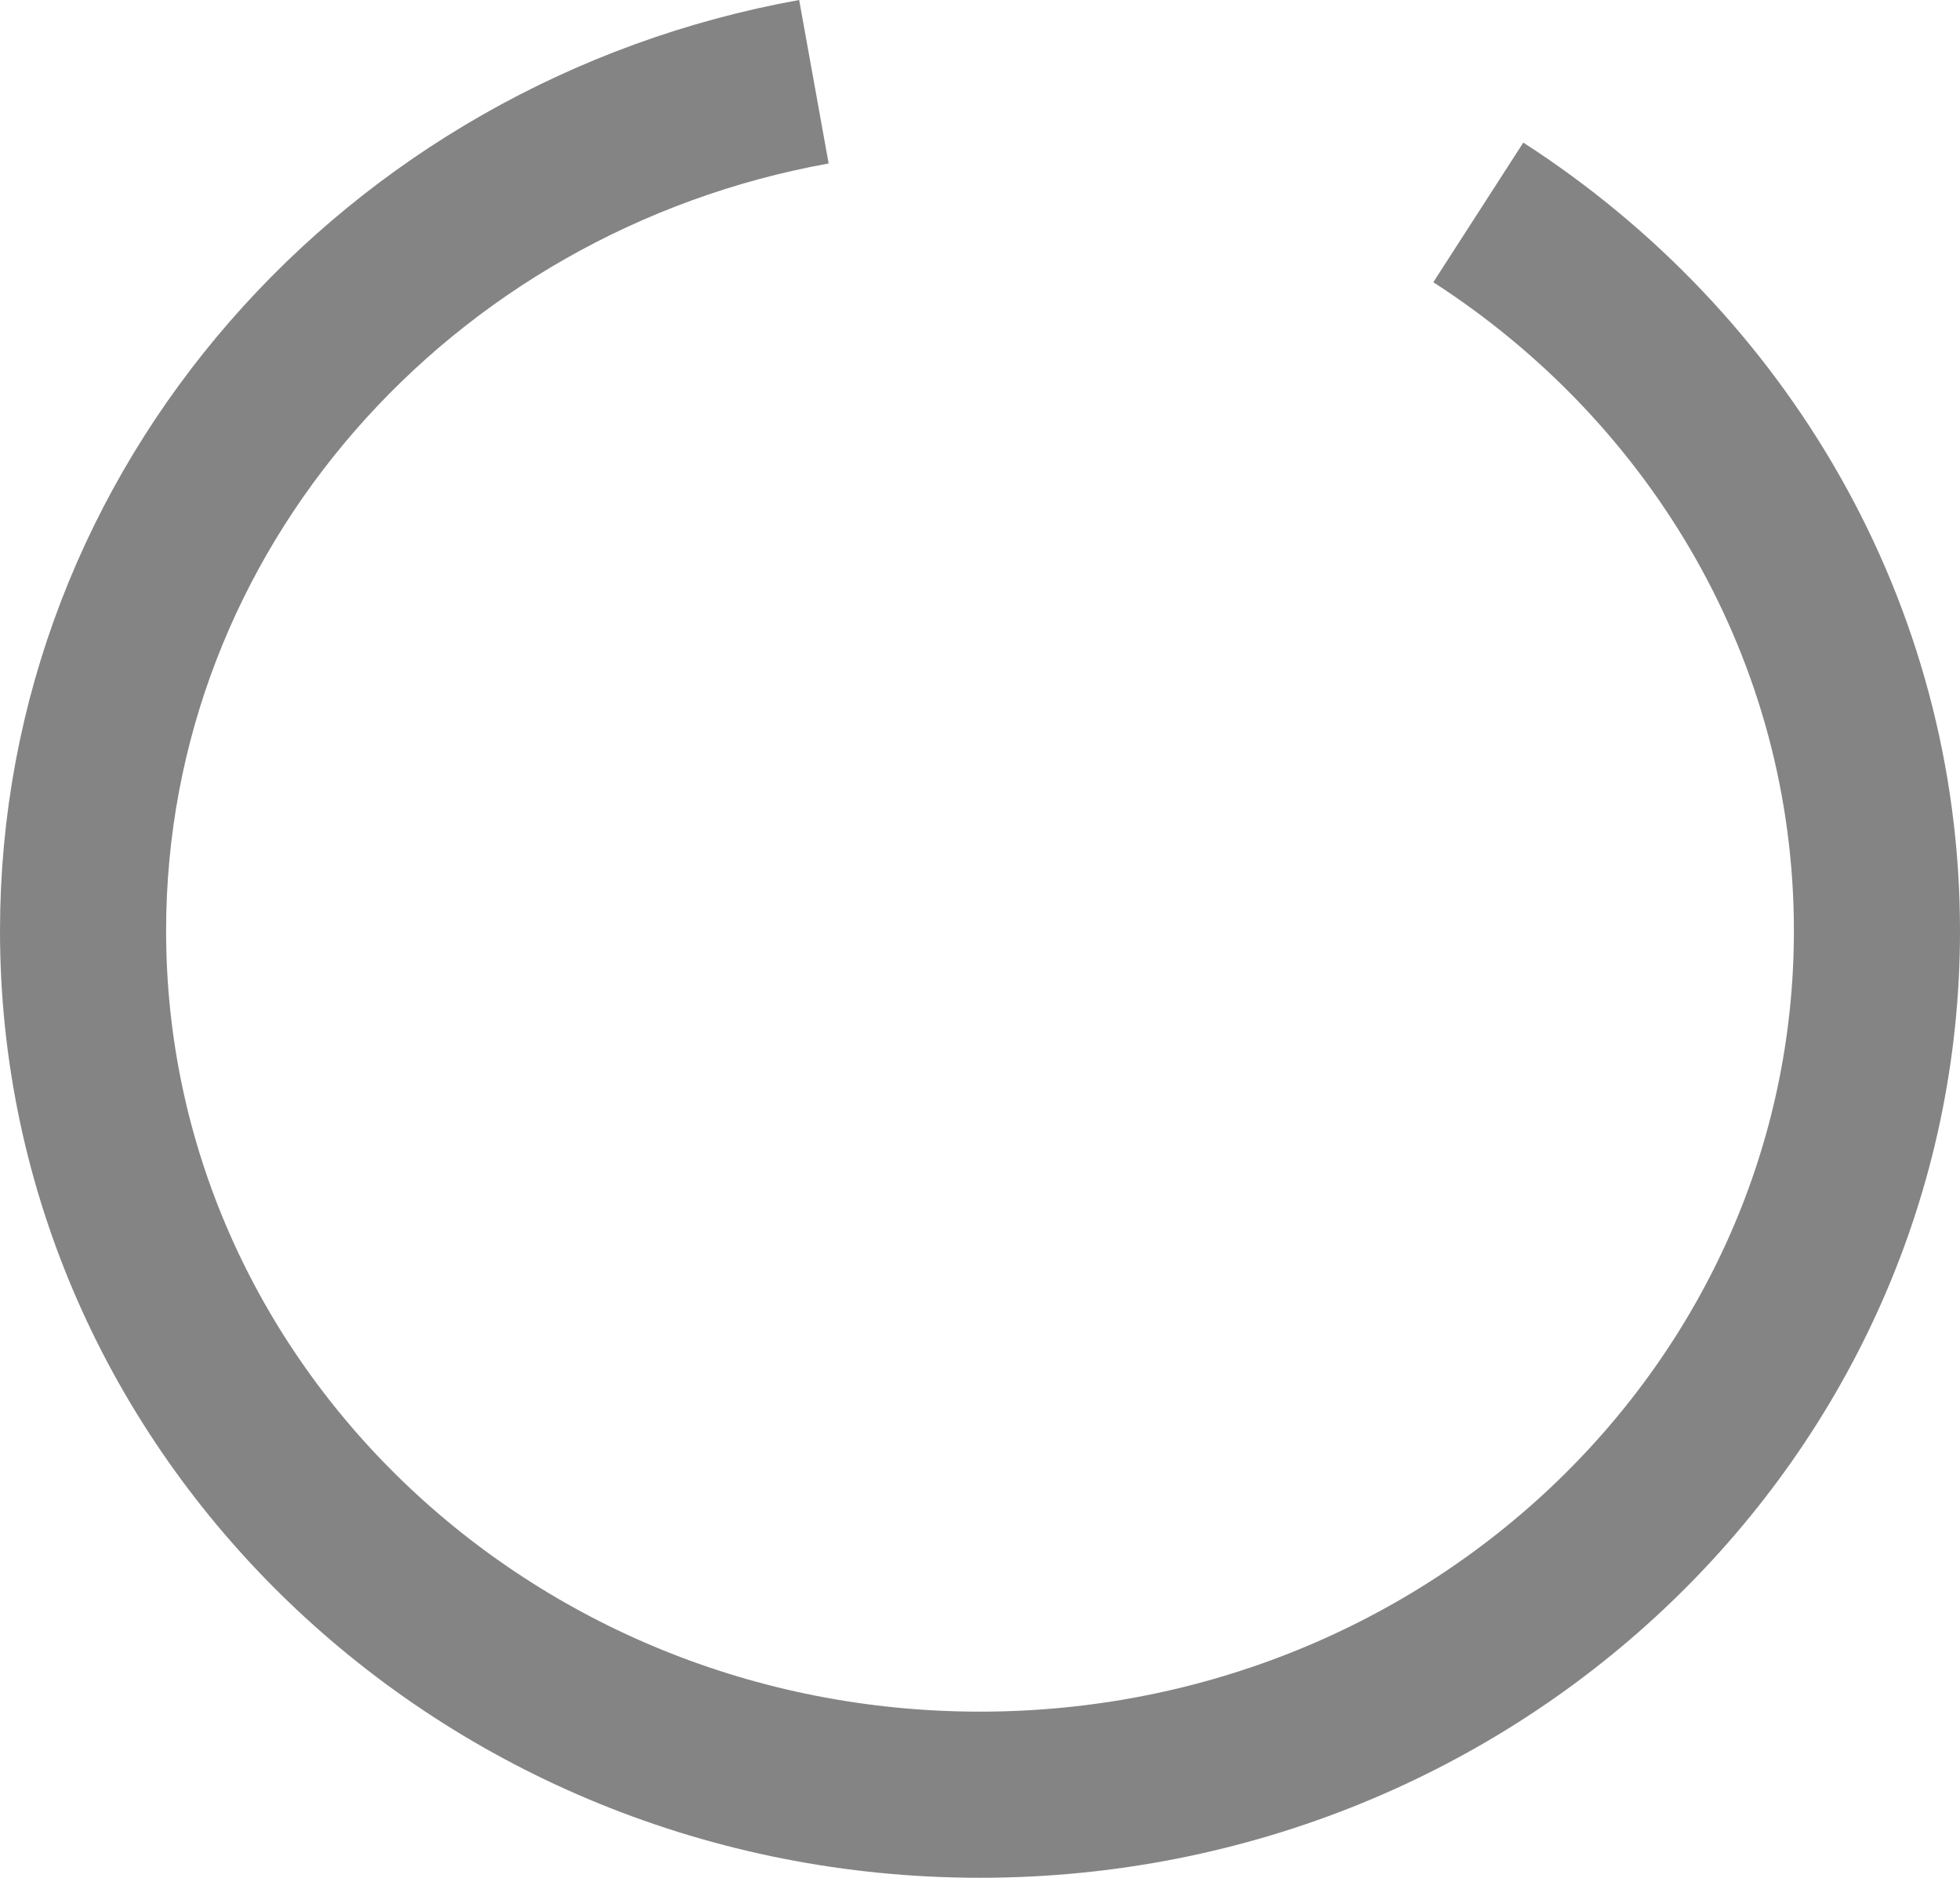 <svg version="1.1" xmlns="http://www.w3.org/2000/svg" xmlns:xlink="http://www.w3.org/1999/xlink" width="59" height="56.515" viewBox="0,0,59,56.515"><g transform="translate(-264,-159.485)"><g data-paper-data="{&quot;isPaintingLayer&quot;:true}" fill="none" fill-rule="nonzero" stroke="#848484" stroke-width="5" stroke-linecap="butt" stroke-linejoin="miter" stroke-miterlimit="10" stroke-dasharray="" stroke-dashoffset="0" style="mix-blend-mode: normal"><path d="M308.5,165.878c7.236,4.664 12,12.607 12,21.622c0,14.359 -12.088,26 -27,26c-14.912,0 -27,-11.641 -27,-26c0,-12.714 9.477,-23.297 22,-25.555"/></g></g></svg>